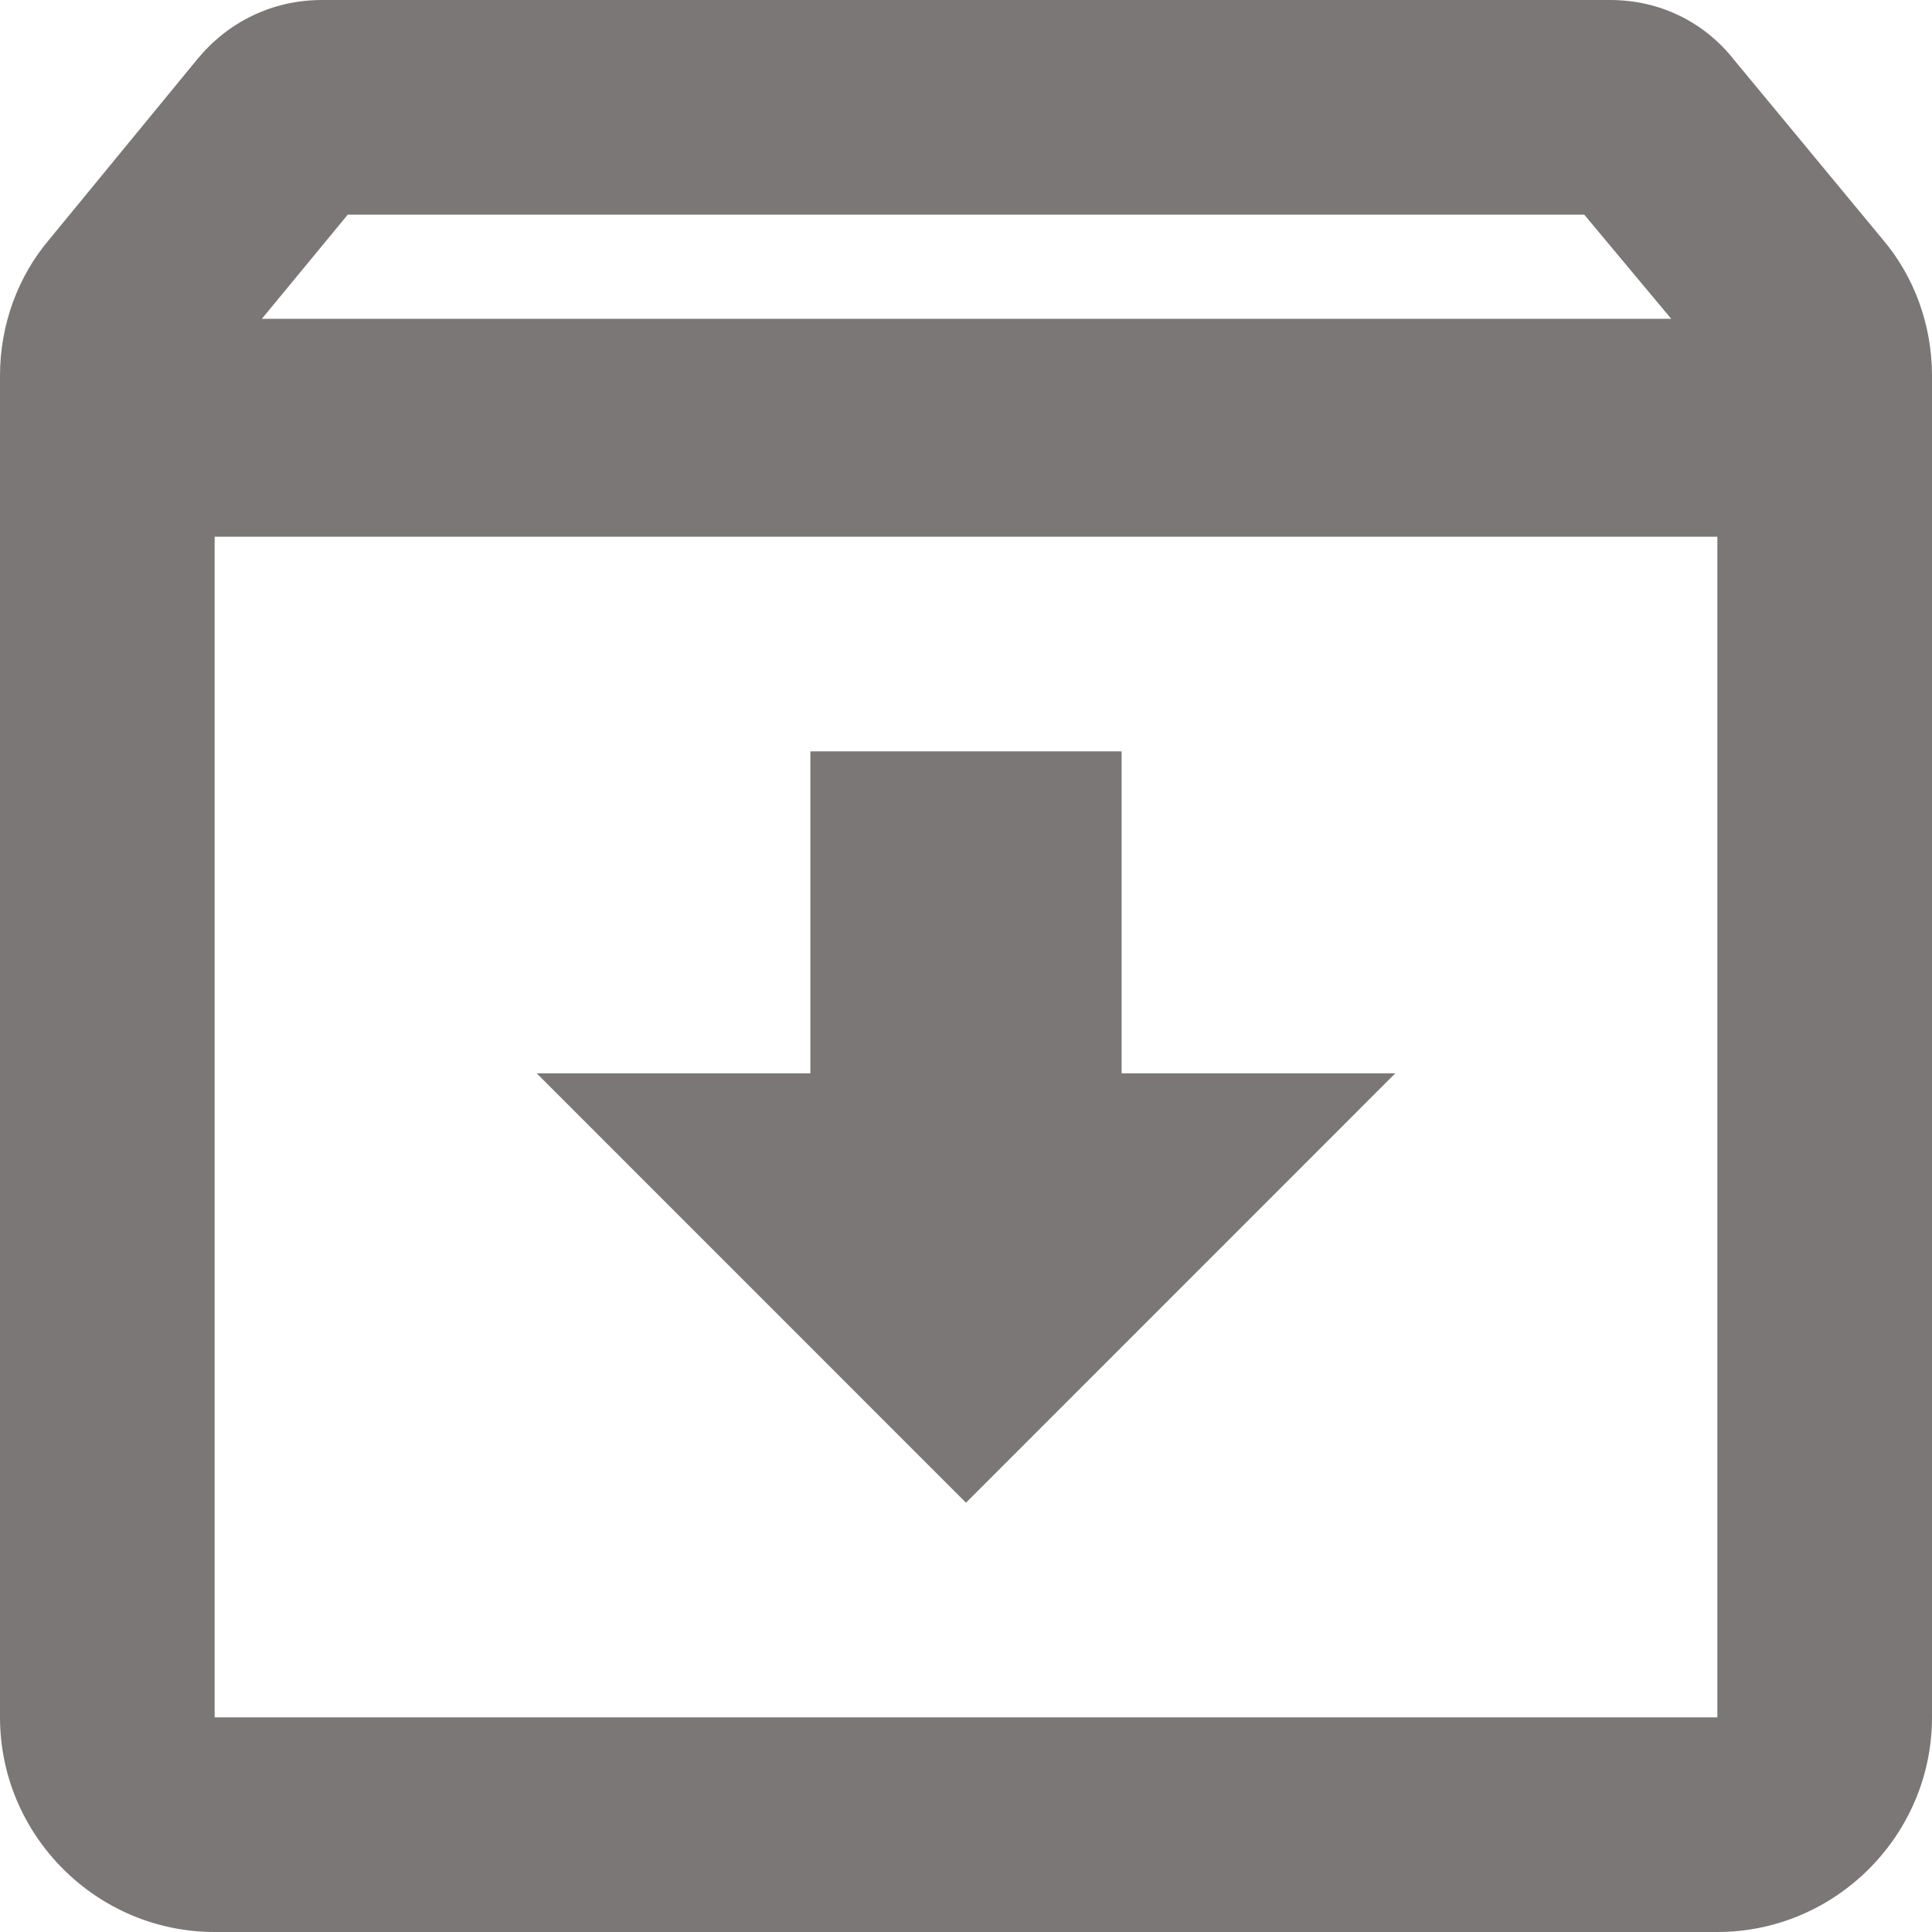 <svg width="20" height="20" viewBox="0 0 20 20" fill="none" xmlns="http://www.w3.org/2000/svg">
<path d="M19.489 2.478L17.944 0.611C17.644 0.233 17.189 0 16.667 0H3.333C2.811 0 2.356 0.233 2.044 0.611L0.511 2.478C0.189 2.856 0 3.356 0 3.889V17.778C0 19 1 20 2.222 20H17.778C19 20 20 19 20 17.778V3.889C20 3.356 19.811 2.856 19.489 2.478ZM3.6 2.222H16.4L17.3 3.3H2.711L3.6 2.222ZM2.222 17.778V5.556H17.778V17.778H2.222ZM11.611 7.778H8.389V11.111H5.556L10 15.556L14.444 11.111H11.611V7.778Z" fill="#7C7777"/>
</svg>
